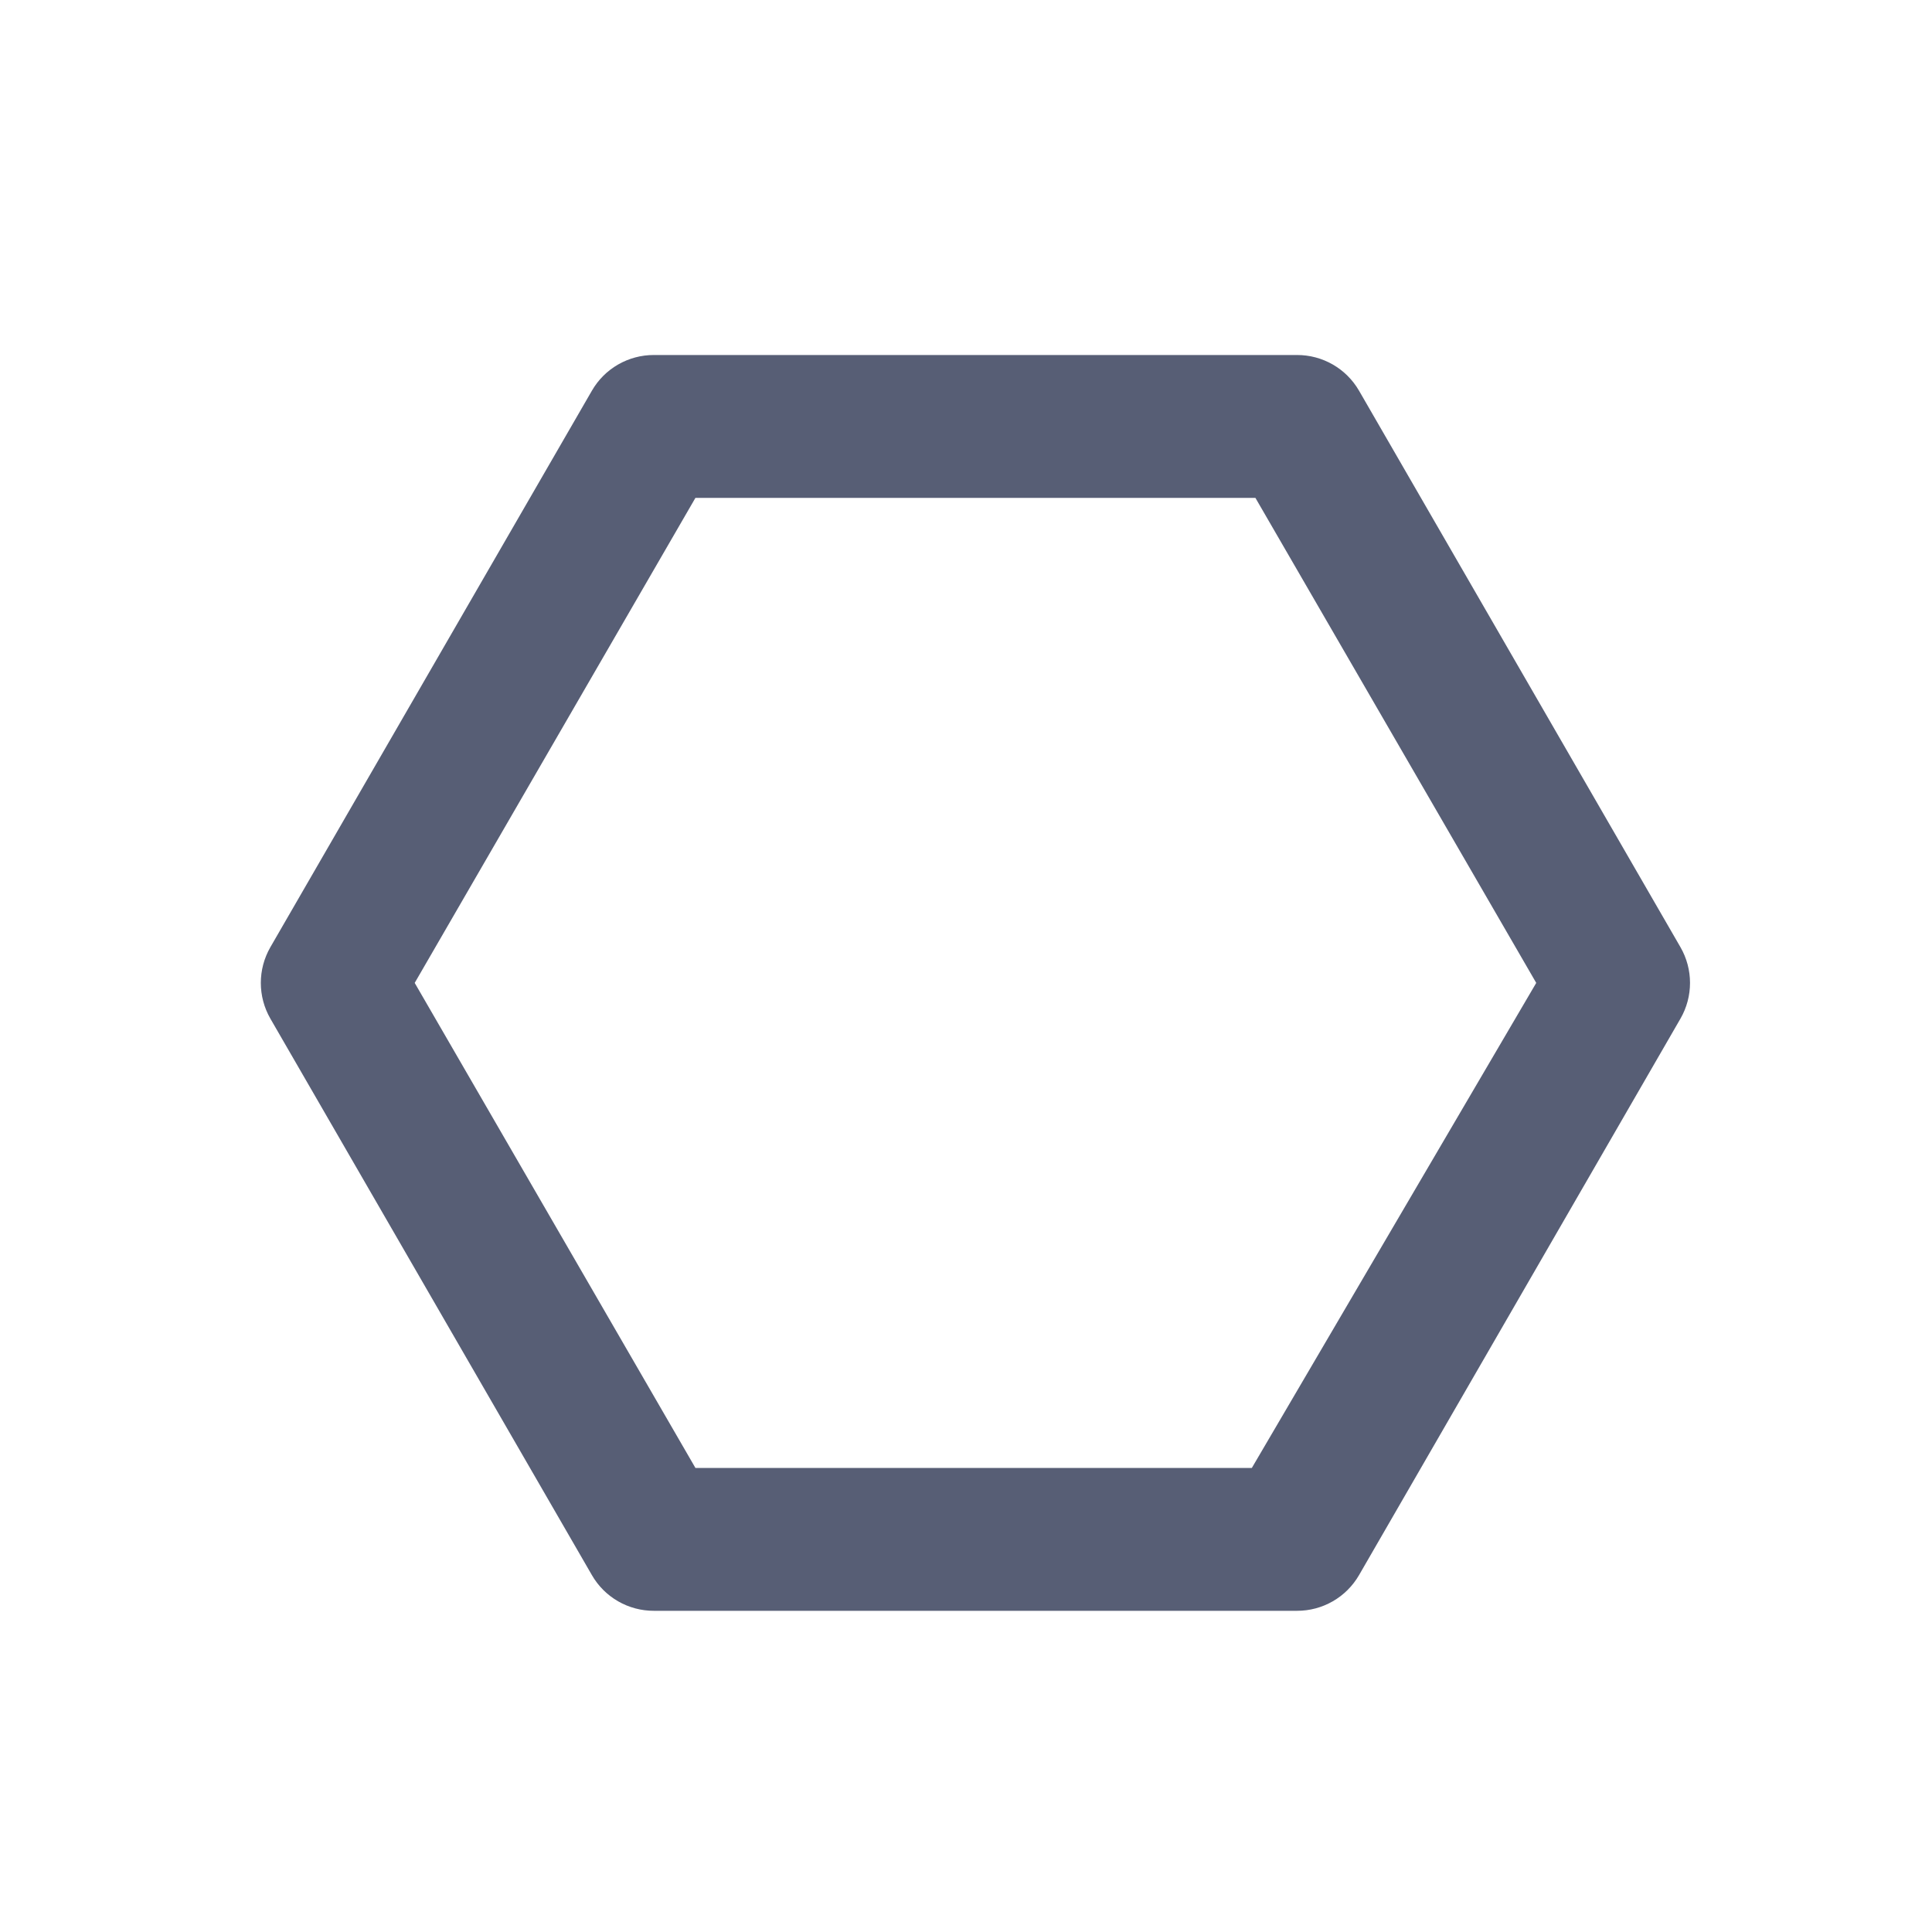 <?xml version="1.0" encoding="UTF-8"?>
<!-- Generated by Pixelmator Pro 3.6.13 -->
<svg width="20" height="20" viewBox="0 0 20 20" xmlns="http://www.w3.org/2000/svg">
    <path id="path1" fill="#575e75" stroke="none" d="M 17.396 9.805 L 14.069 4.045 C 13.936 3.815 13.691 3.674 13.425 3.675 L 6.77 3.675 C 6.505 3.674 6.259 3.815 6.127 4.045 L 2.799 9.805 C 2.667 10.034 2.667 10.316 2.799 10.545 L 6.127 16.305 C 6.259 16.535 6.505 16.676 6.77 16.675 L 13.425 16.675 C 13.691 16.676 13.936 16.535 14.069 16.305 L 17.396 10.545 C 17.528 10.316 17.528 10.034 17.396 9.805 Z M 12.959 15.196 L 7.199 15.196 L 4.293 10.175 L 7.199 5.154 L 12.996 5.154 L 15.903 10.175 Z"/>
</svg>
